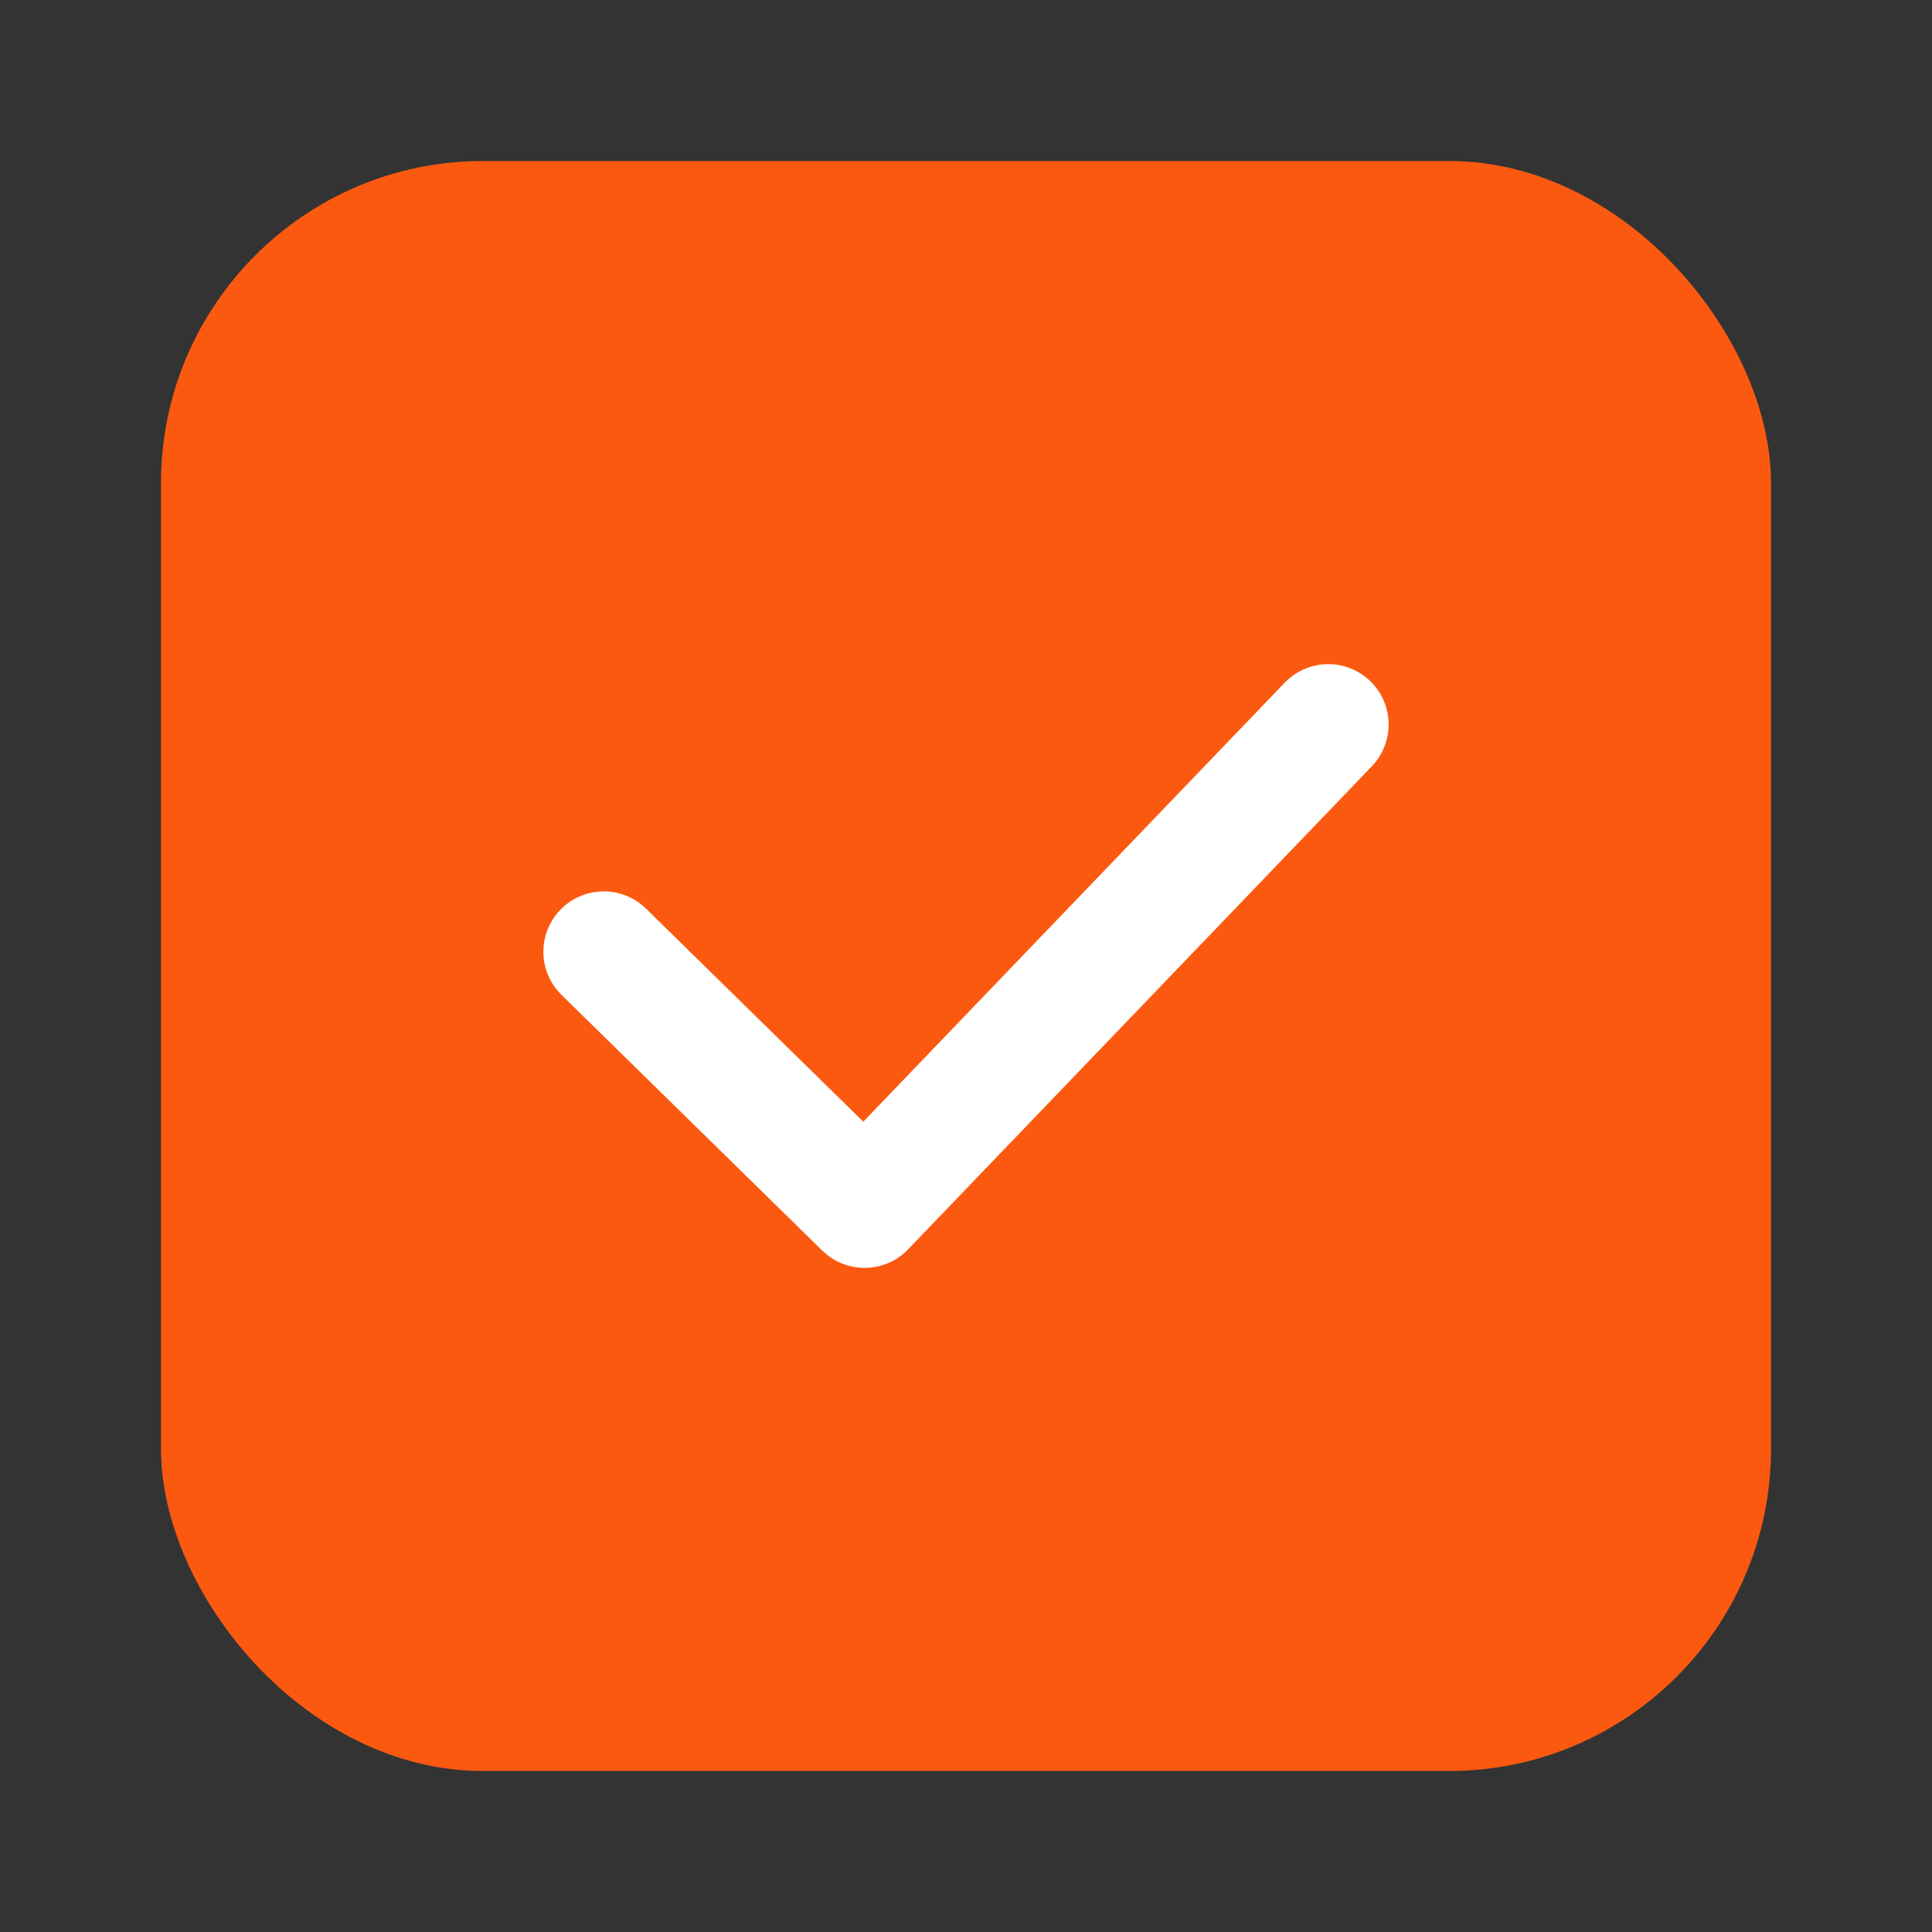 <svg width="24" height="24" viewBox="0 0 24 24" fill="none" xmlns="http://www.w3.org/2000/svg">
<rect x="0" y="0" width="24" height="24" fill="#333333" stroke="none"/>
<rect x="2" y="2" width="20" height="20" rx="4" fill="#FB5910"/>
<path d="M7.5 11.823L10.74 15L16.5 9" stroke="white" stroke-width="1.5" stroke-linecap="round" stroke-linejoin="round"/>
</svg>
